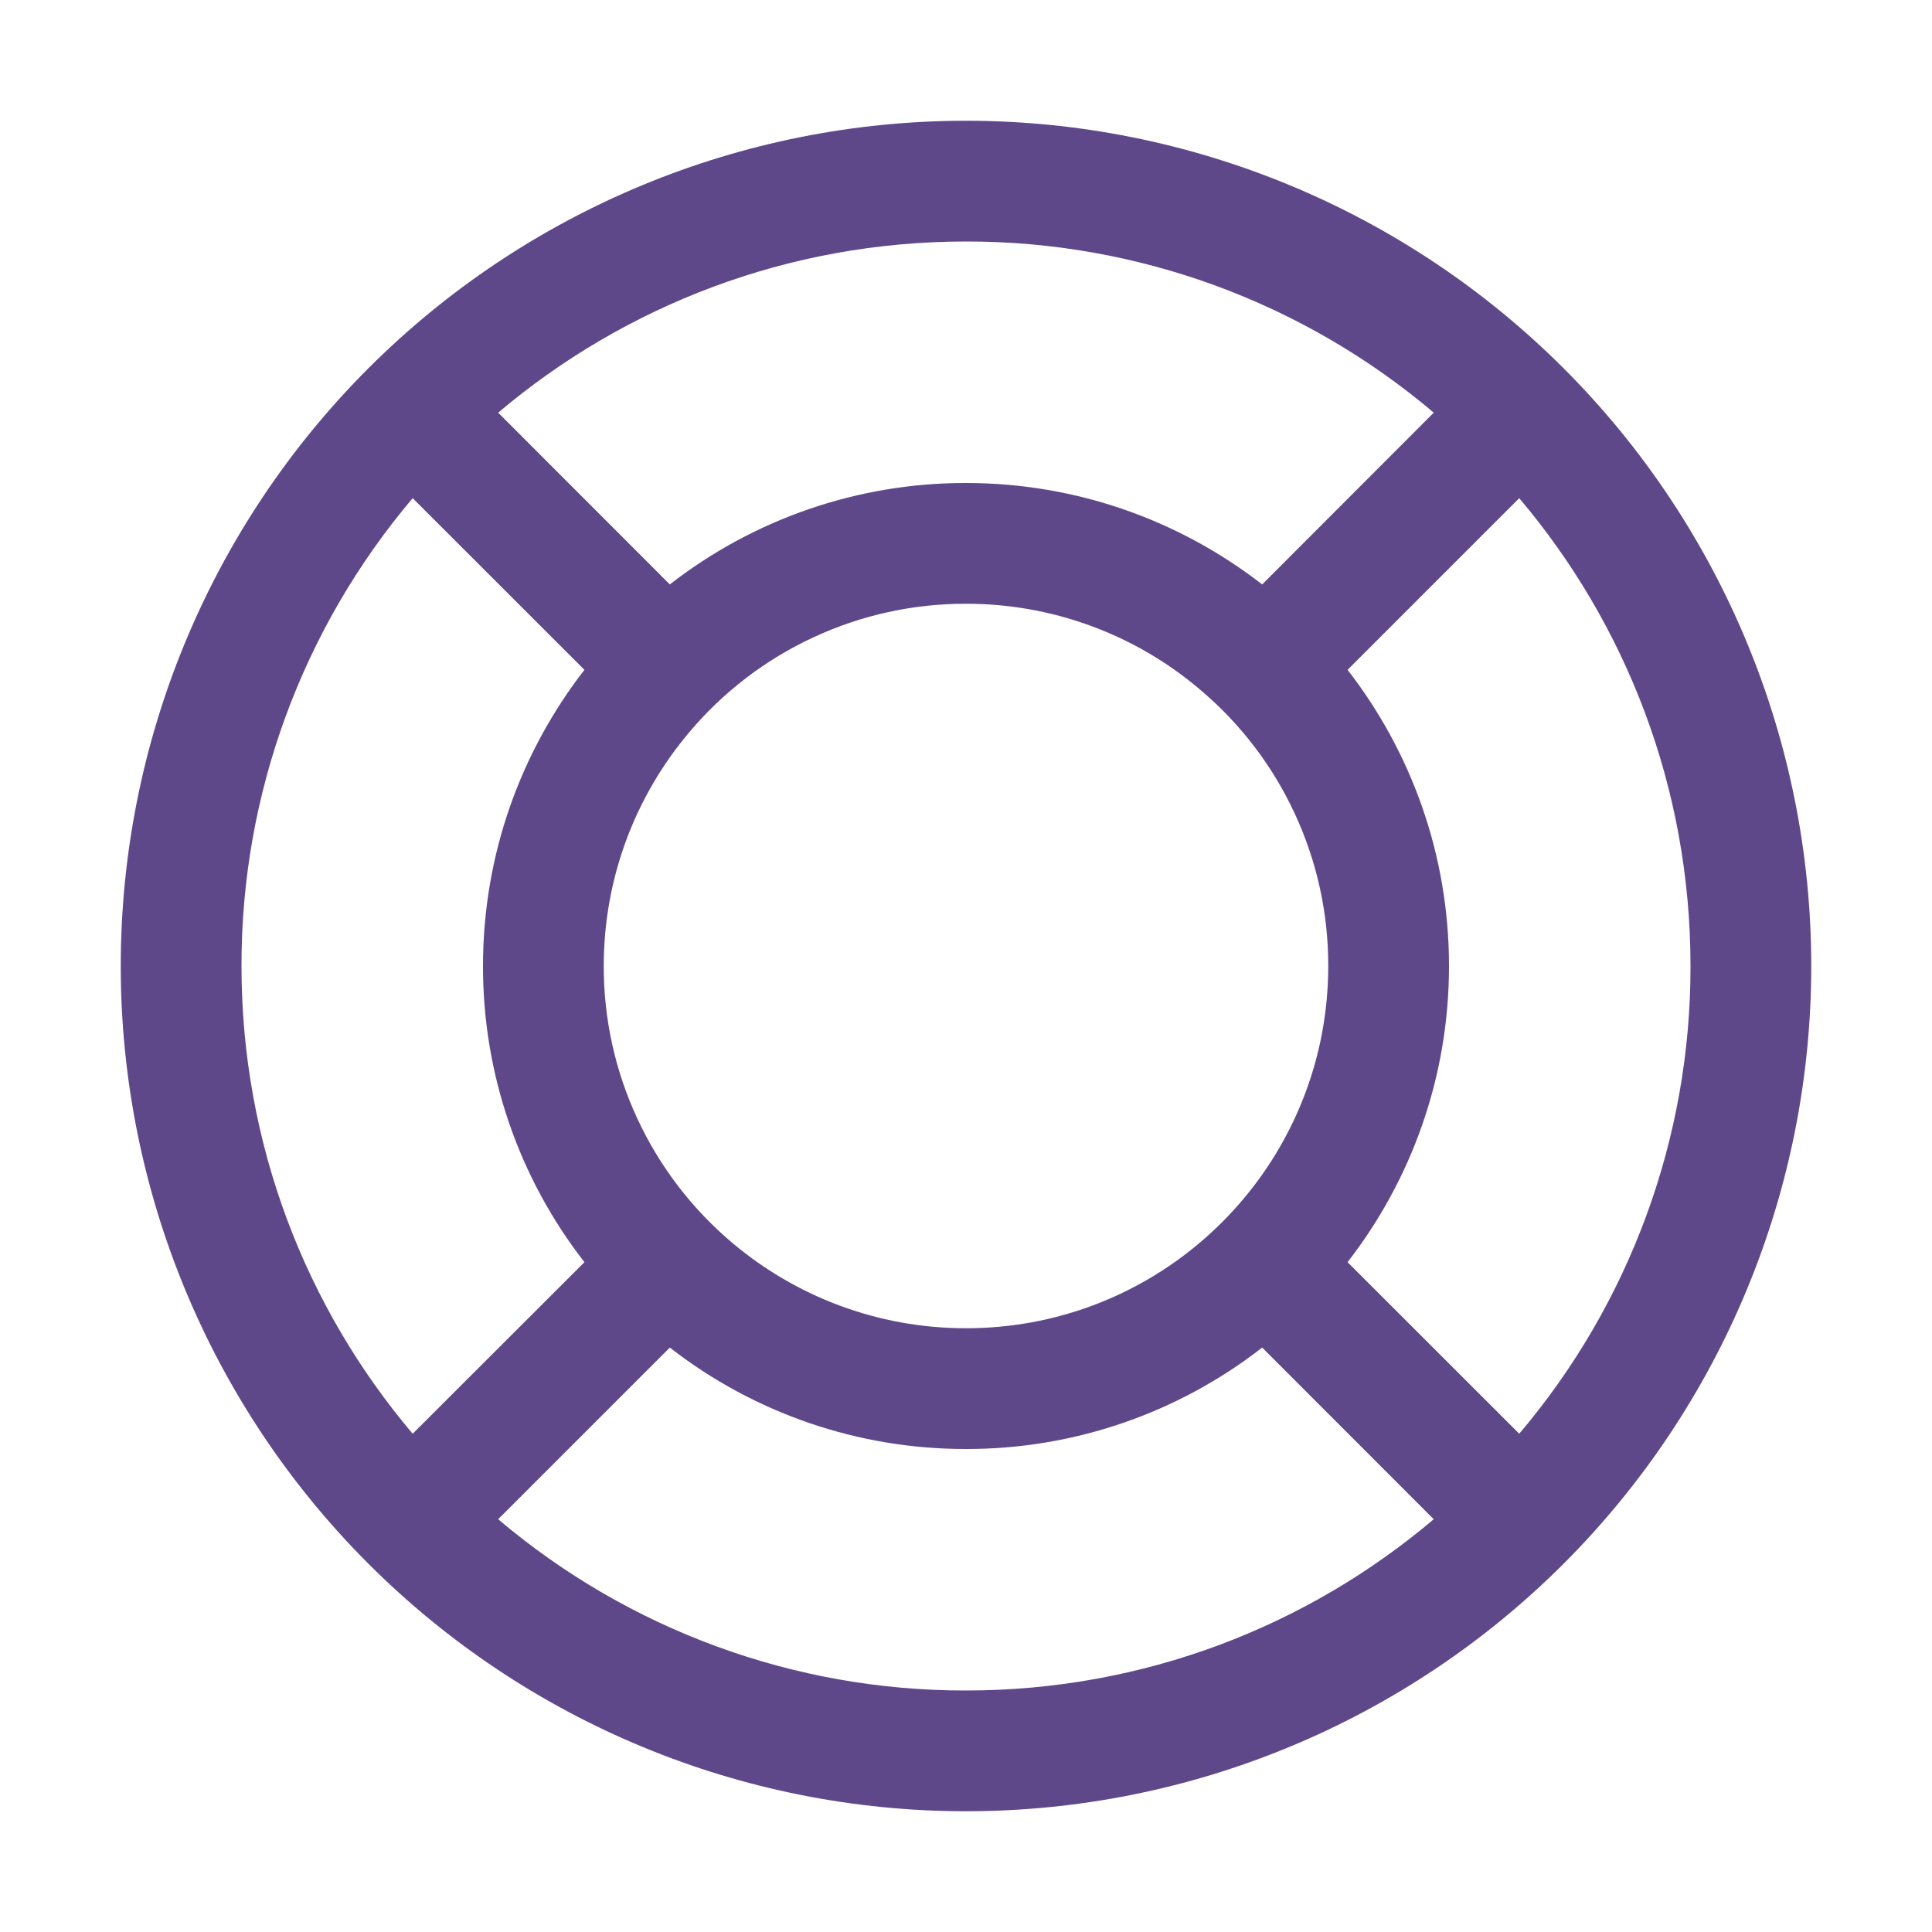 <svg width="20" height="20" viewBox="0 0 20 20" fill="none" xmlns="http://www.w3.org/2000/svg">
<path d="M14.842 15.727L13.066 13.95C12.19 14.632 11.111 15.002 10 15C8.889 15.002 7.81 14.632 6.934 13.95L5.157 15.727C6.51 16.874 8.227 17.503 10 17.5C11.846 17.5 13.537 16.832 14.842 15.727ZM15.727 14.842C16.874 13.49 17.503 11.773 17.5 10C17.5 8.154 16.832 6.463 15.727 5.157L13.95 6.934C14.607 7.781 15 8.845 15 10C15 11.155 14.607 12.219 13.95 13.066L15.727 14.842ZM14.842 4.272C13.49 3.126 11.773 2.497 10 2.5C8.154 2.5 6.463 3.167 5.157 4.272L6.934 6.05C7.81 5.368 8.889 4.998 10 5C11.155 5 12.219 5.393 13.066 6.05L14.842 4.272ZM4.272 5.157C3.126 6.51 2.497 8.227 2.5 10C2.5 11.846 3.167 13.537 4.272 14.842L6.05 13.066C5.368 12.19 4.998 11.111 5 10C5 8.845 5.393 7.781 6.05 6.934L4.272 5.157ZM12.422 12.863C12.581 12.728 12.728 12.581 12.863 12.422C13.416 11.769 13.75 10.922 13.75 10C13.751 9.455 13.633 8.916 13.403 8.422C13.174 7.927 12.839 7.489 12.422 7.138C11.746 6.563 10.887 6.249 10 6.25C9.455 6.249 8.916 6.367 8.422 6.597C7.927 6.826 7.489 7.161 7.138 7.577C6.584 8.231 6.25 9.078 6.25 10C6.249 10.545 6.367 11.084 6.597 11.578C6.826 12.073 7.161 12.511 7.577 12.863C8.231 13.416 9.078 13.75 10 13.75C10.924 13.75 11.769 13.416 12.422 12.863ZM10 18.75C7.679 18.75 5.454 17.828 3.813 16.187C2.172 14.546 1.25 12.321 1.25 10C1.25 7.679 2.172 5.454 3.813 3.813C5.454 2.172 7.679 1.25 10 1.25C12.321 1.25 14.546 2.172 16.187 3.813C17.828 5.454 18.75 7.679 18.75 10C18.75 12.321 17.828 14.546 16.187 16.187C14.546 17.828 12.321 18.75 10 18.75Z" fill="#5F488A"/>
</svg>

